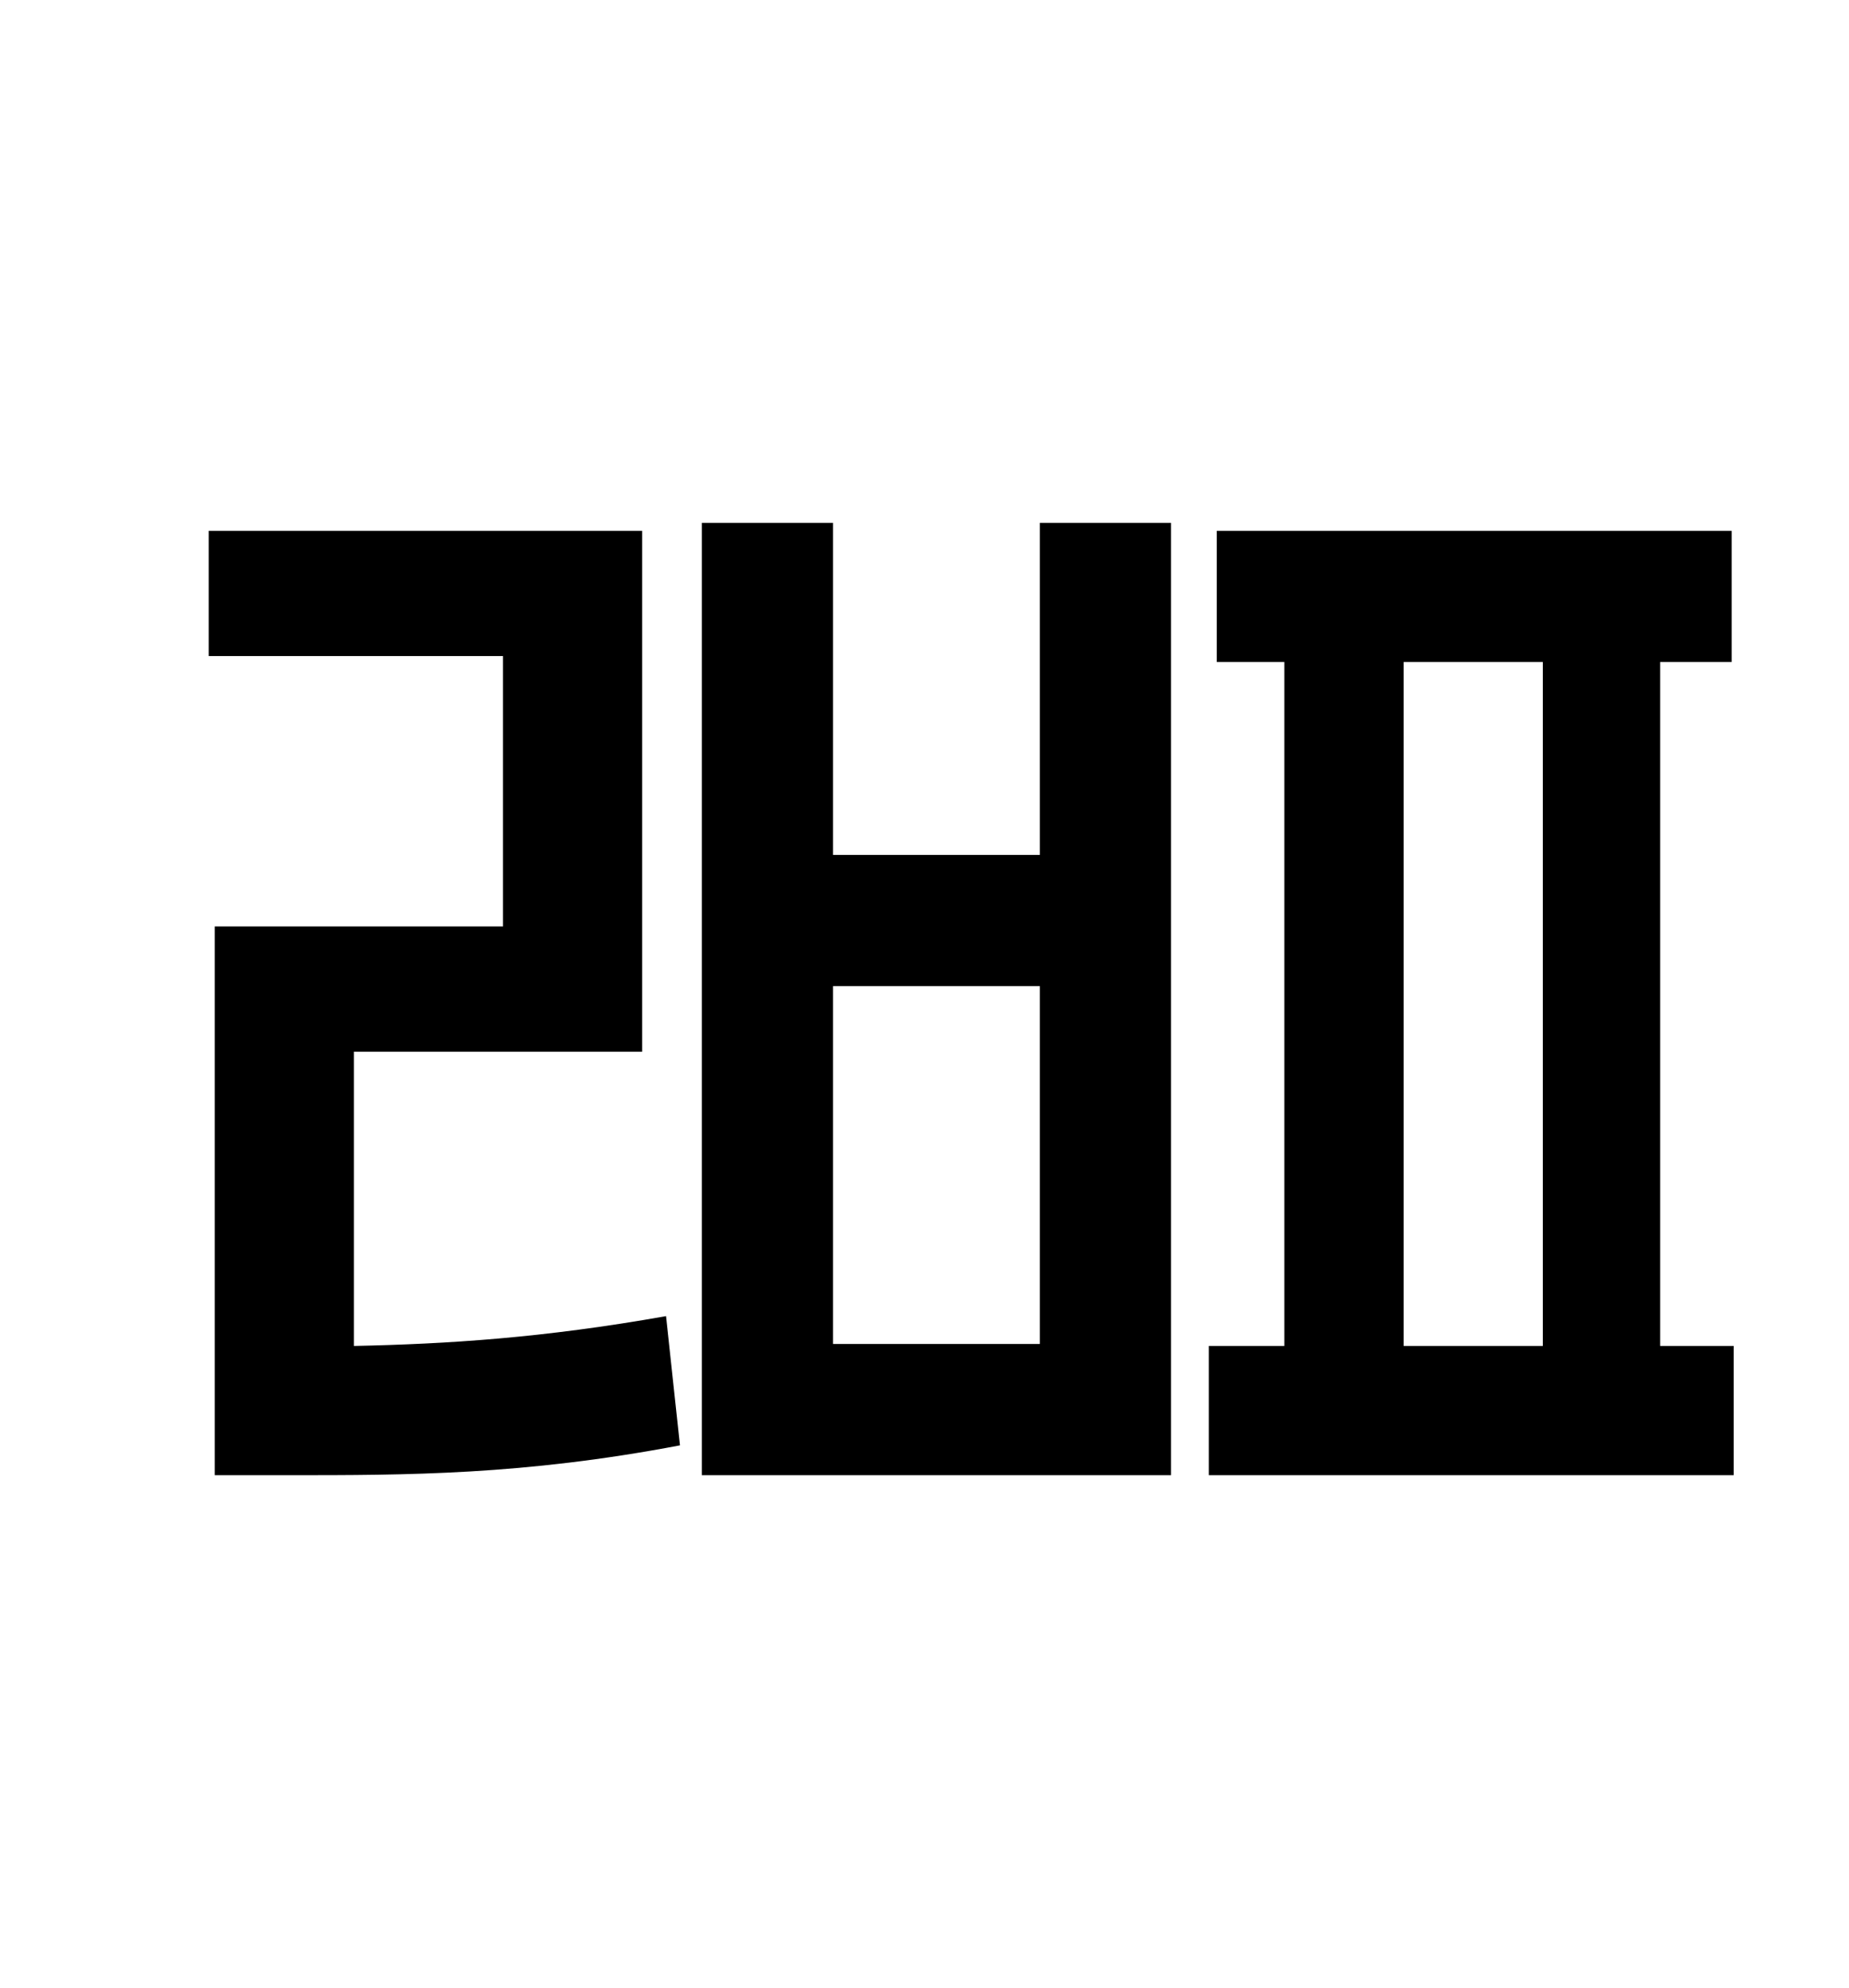 <?xml version="1.0" standalone="no"?>
<!DOCTYPE svg PUBLIC "-//W3C//DTD SVG 1.1//EN" "http://www.w3.org/Graphics/SVG/1.1/DTD/svg11.dtd" >
<svg xmlns="http://www.w3.org/2000/svg" xmlns:xlink="http://www.w3.org/1999/xlink" version="1.1" viewBox="-10 0 930 1000">
   <path fill="currentColor"
d="M168 529v148c47 -1 95 -4 157 -15l7 65c-79 15 -137 15 -197 15h-37v-276h145v-136h-148v-63h218v262h-145zM513 676v-180h-104v180h104zM513 430v-167h66v479h-236v-479h66v167h104zM696 333v344h70v-344h-70zM825 677h37v65h-264v-65h38v-344h-34v-66h259v66h-36v344z
" />
</svg>
